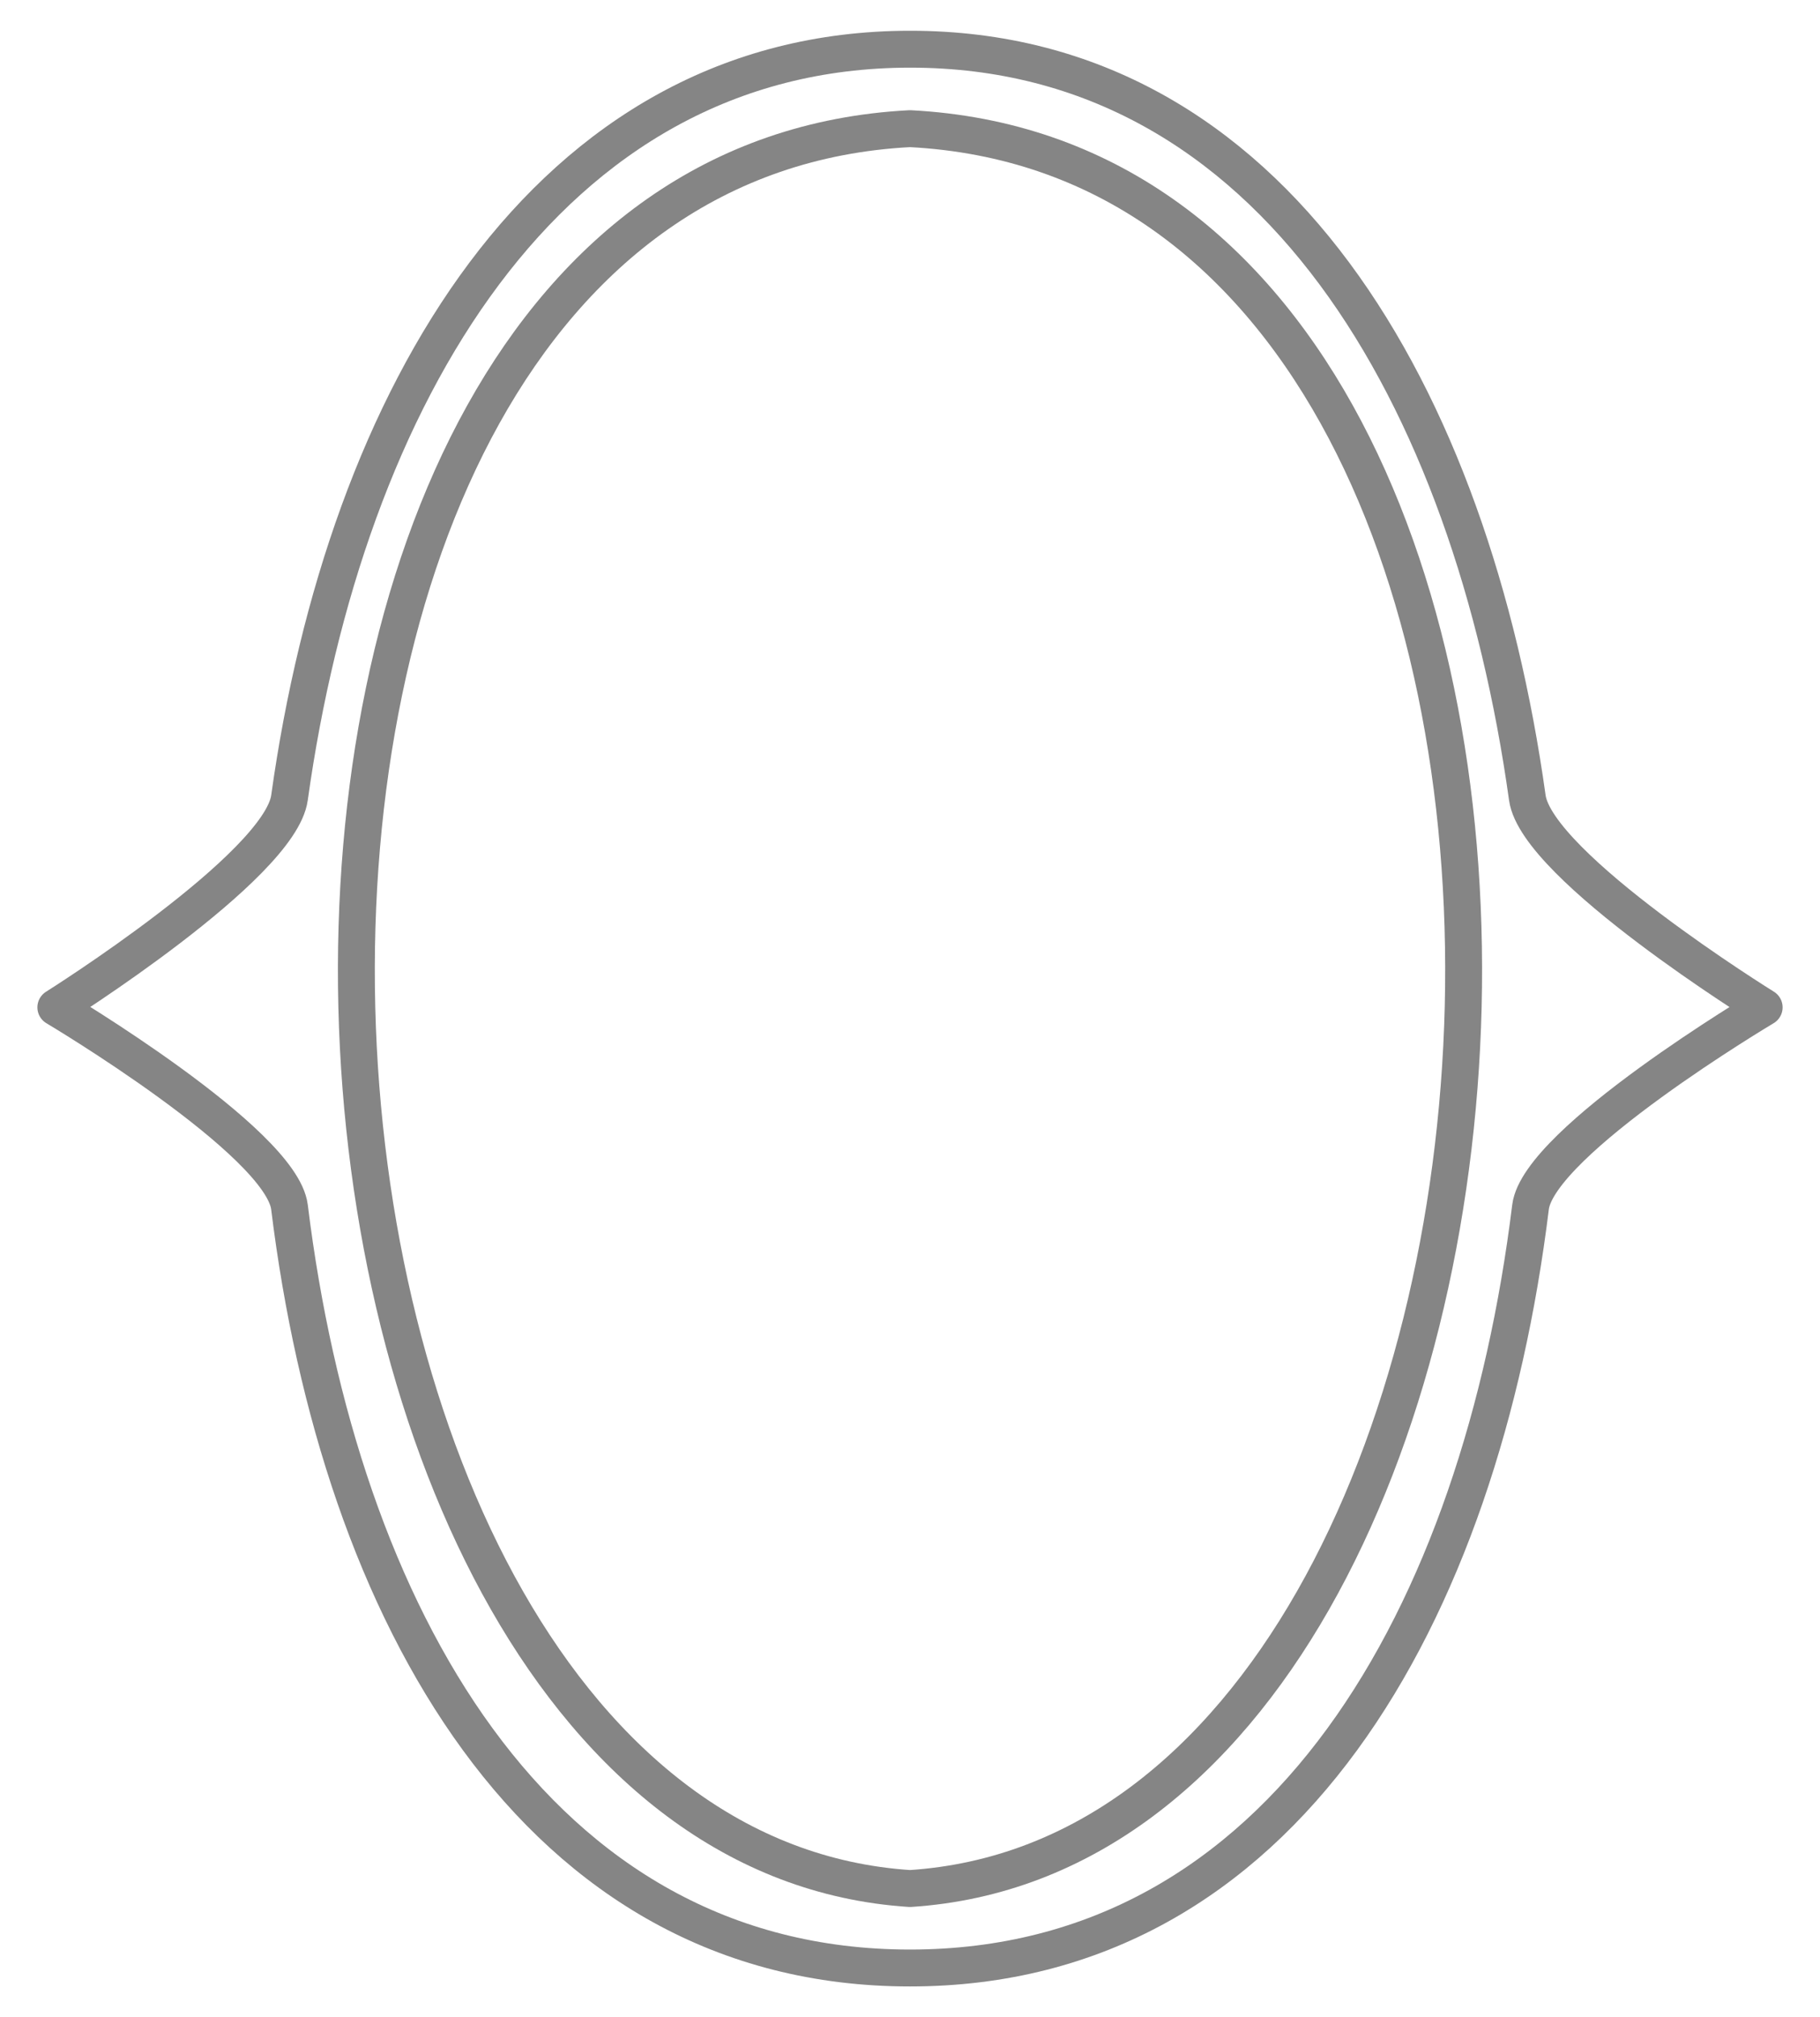 <?xml version="1.0" encoding="UTF-8"?><svg id="a" xmlns="http://www.w3.org/2000/svg" viewBox="0 0 74 82"><defs><style>.b{fill:none;stroke:#858585;stroke-linejoin:round;stroke-width:1.5px;}</style></defs><path class="b" d="M37,80c15.24,0,23.2-14.46,25.23-30.93,.33-2.67,9.5-8.12,9.5-8.12,0,0-9.24-5.72-9.63-8.52-2.27-16.26-10.29-30.43-25.09-30.43S14.04,16.17,11.77,32.43c-.39,2.8-9.5,8.52-9.5,8.52,0,0,9.17,5.45,9.5,8.12,2.03,16.47,9.99,30.93,25.23,30.93Z"/><path class="b" d="M37,5.23c-31.69,1.64-28.29,69.71,0,71.54,28.29-1.83,31.69-69.9,0-71.54Z"/></svg>